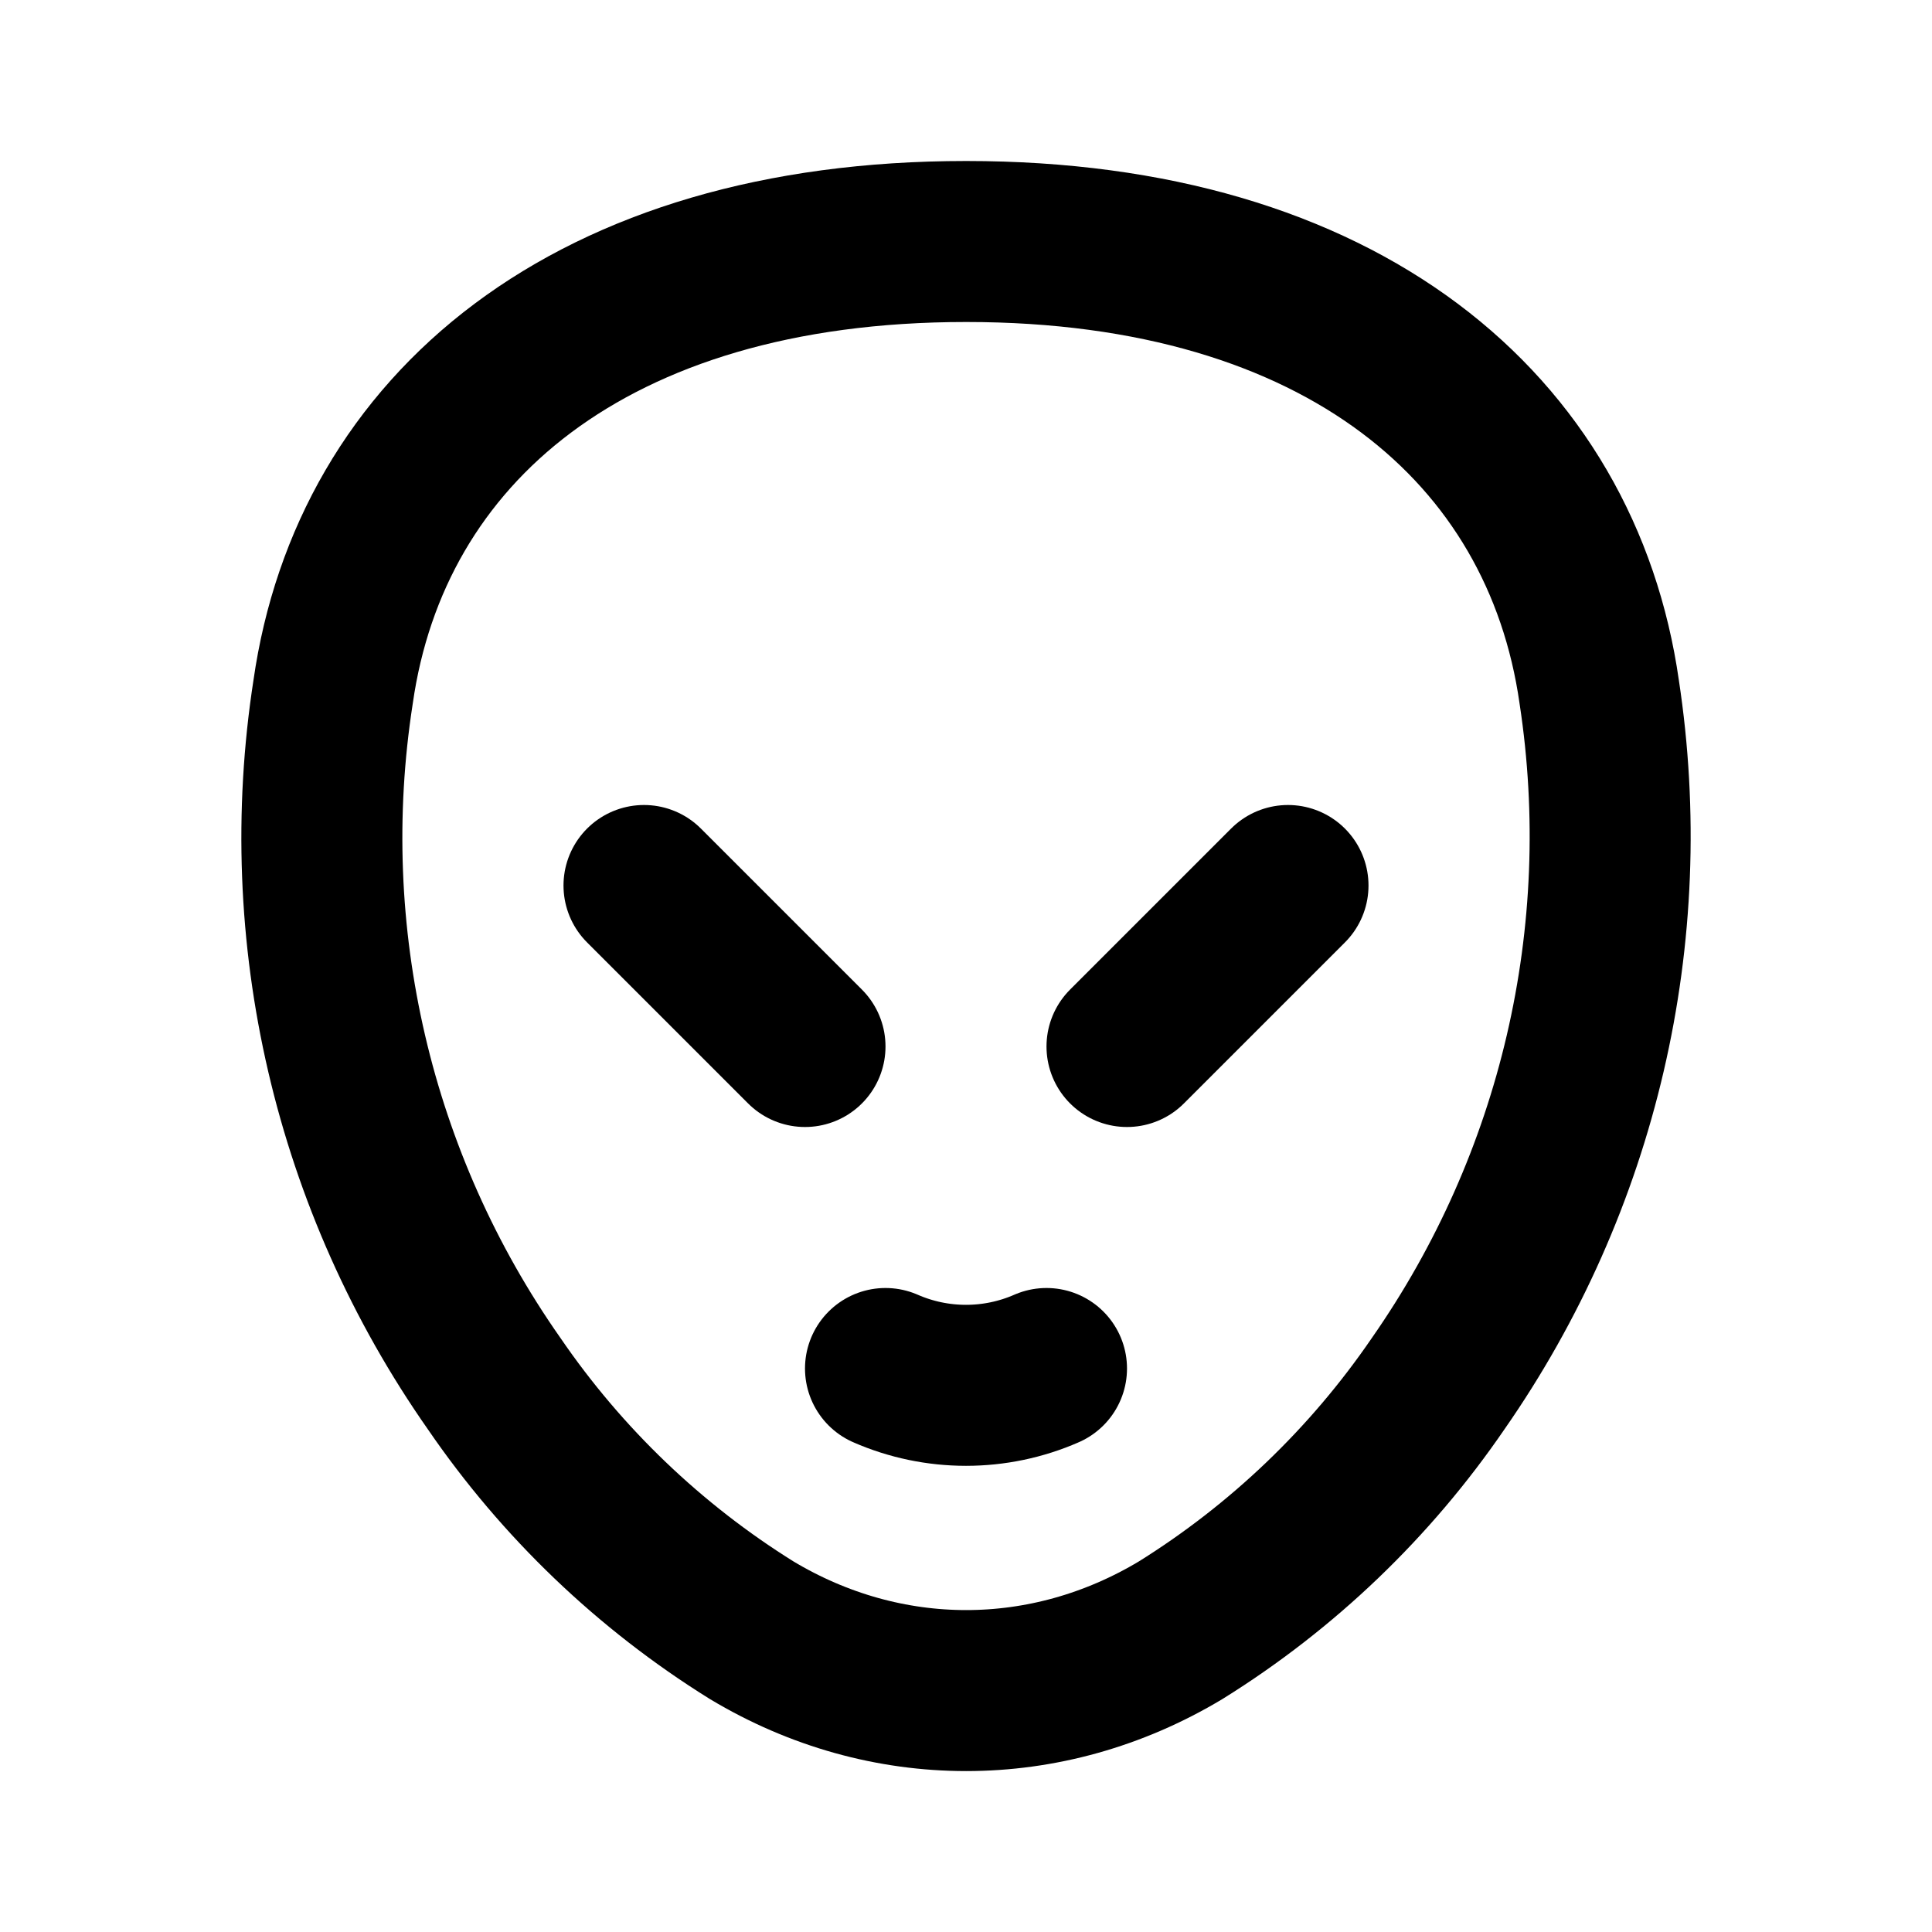 <svg width="24" height="24" viewBox="0 0 24 24" fill="none" xmlns="http://www.w3.org/2000/svg">
<path d="M11 17C11.315 17.138 11.656 17.209 12 17.209C12.344 17.209 12.685 17.138 13 17" stroke="black" stroke-width="2" stroke-linecap="round" stroke-linejoin="round"/>
<path d="M12 3C7.336 3 4.604 5.331 4.138 8.595C3.67 11.61 4.387 14.689 6.138 17.187C6.981 18.419 8.07 19.462 9.337 20.251C11.003 21.251 13.001 21.251 14.667 20.251C15.934 19.462 17.023 18.419 17.866 17.187C19.61 14.685 20.326 11.61 19.866 8.595C19.4 5.33 16.668 3 12.004 3H12Z" stroke="black" stroke-width="2" stroke-linecap="round" stroke-linejoin="round"/>
<path d="M8 11L10 13" stroke="black" stroke-width="2" stroke-linecap="round" stroke-linejoin="round"/>
<path d="M16 11L14 13" stroke="black" stroke-width="2" stroke-linecap="round" stroke-linejoin="round"/>
</svg>
